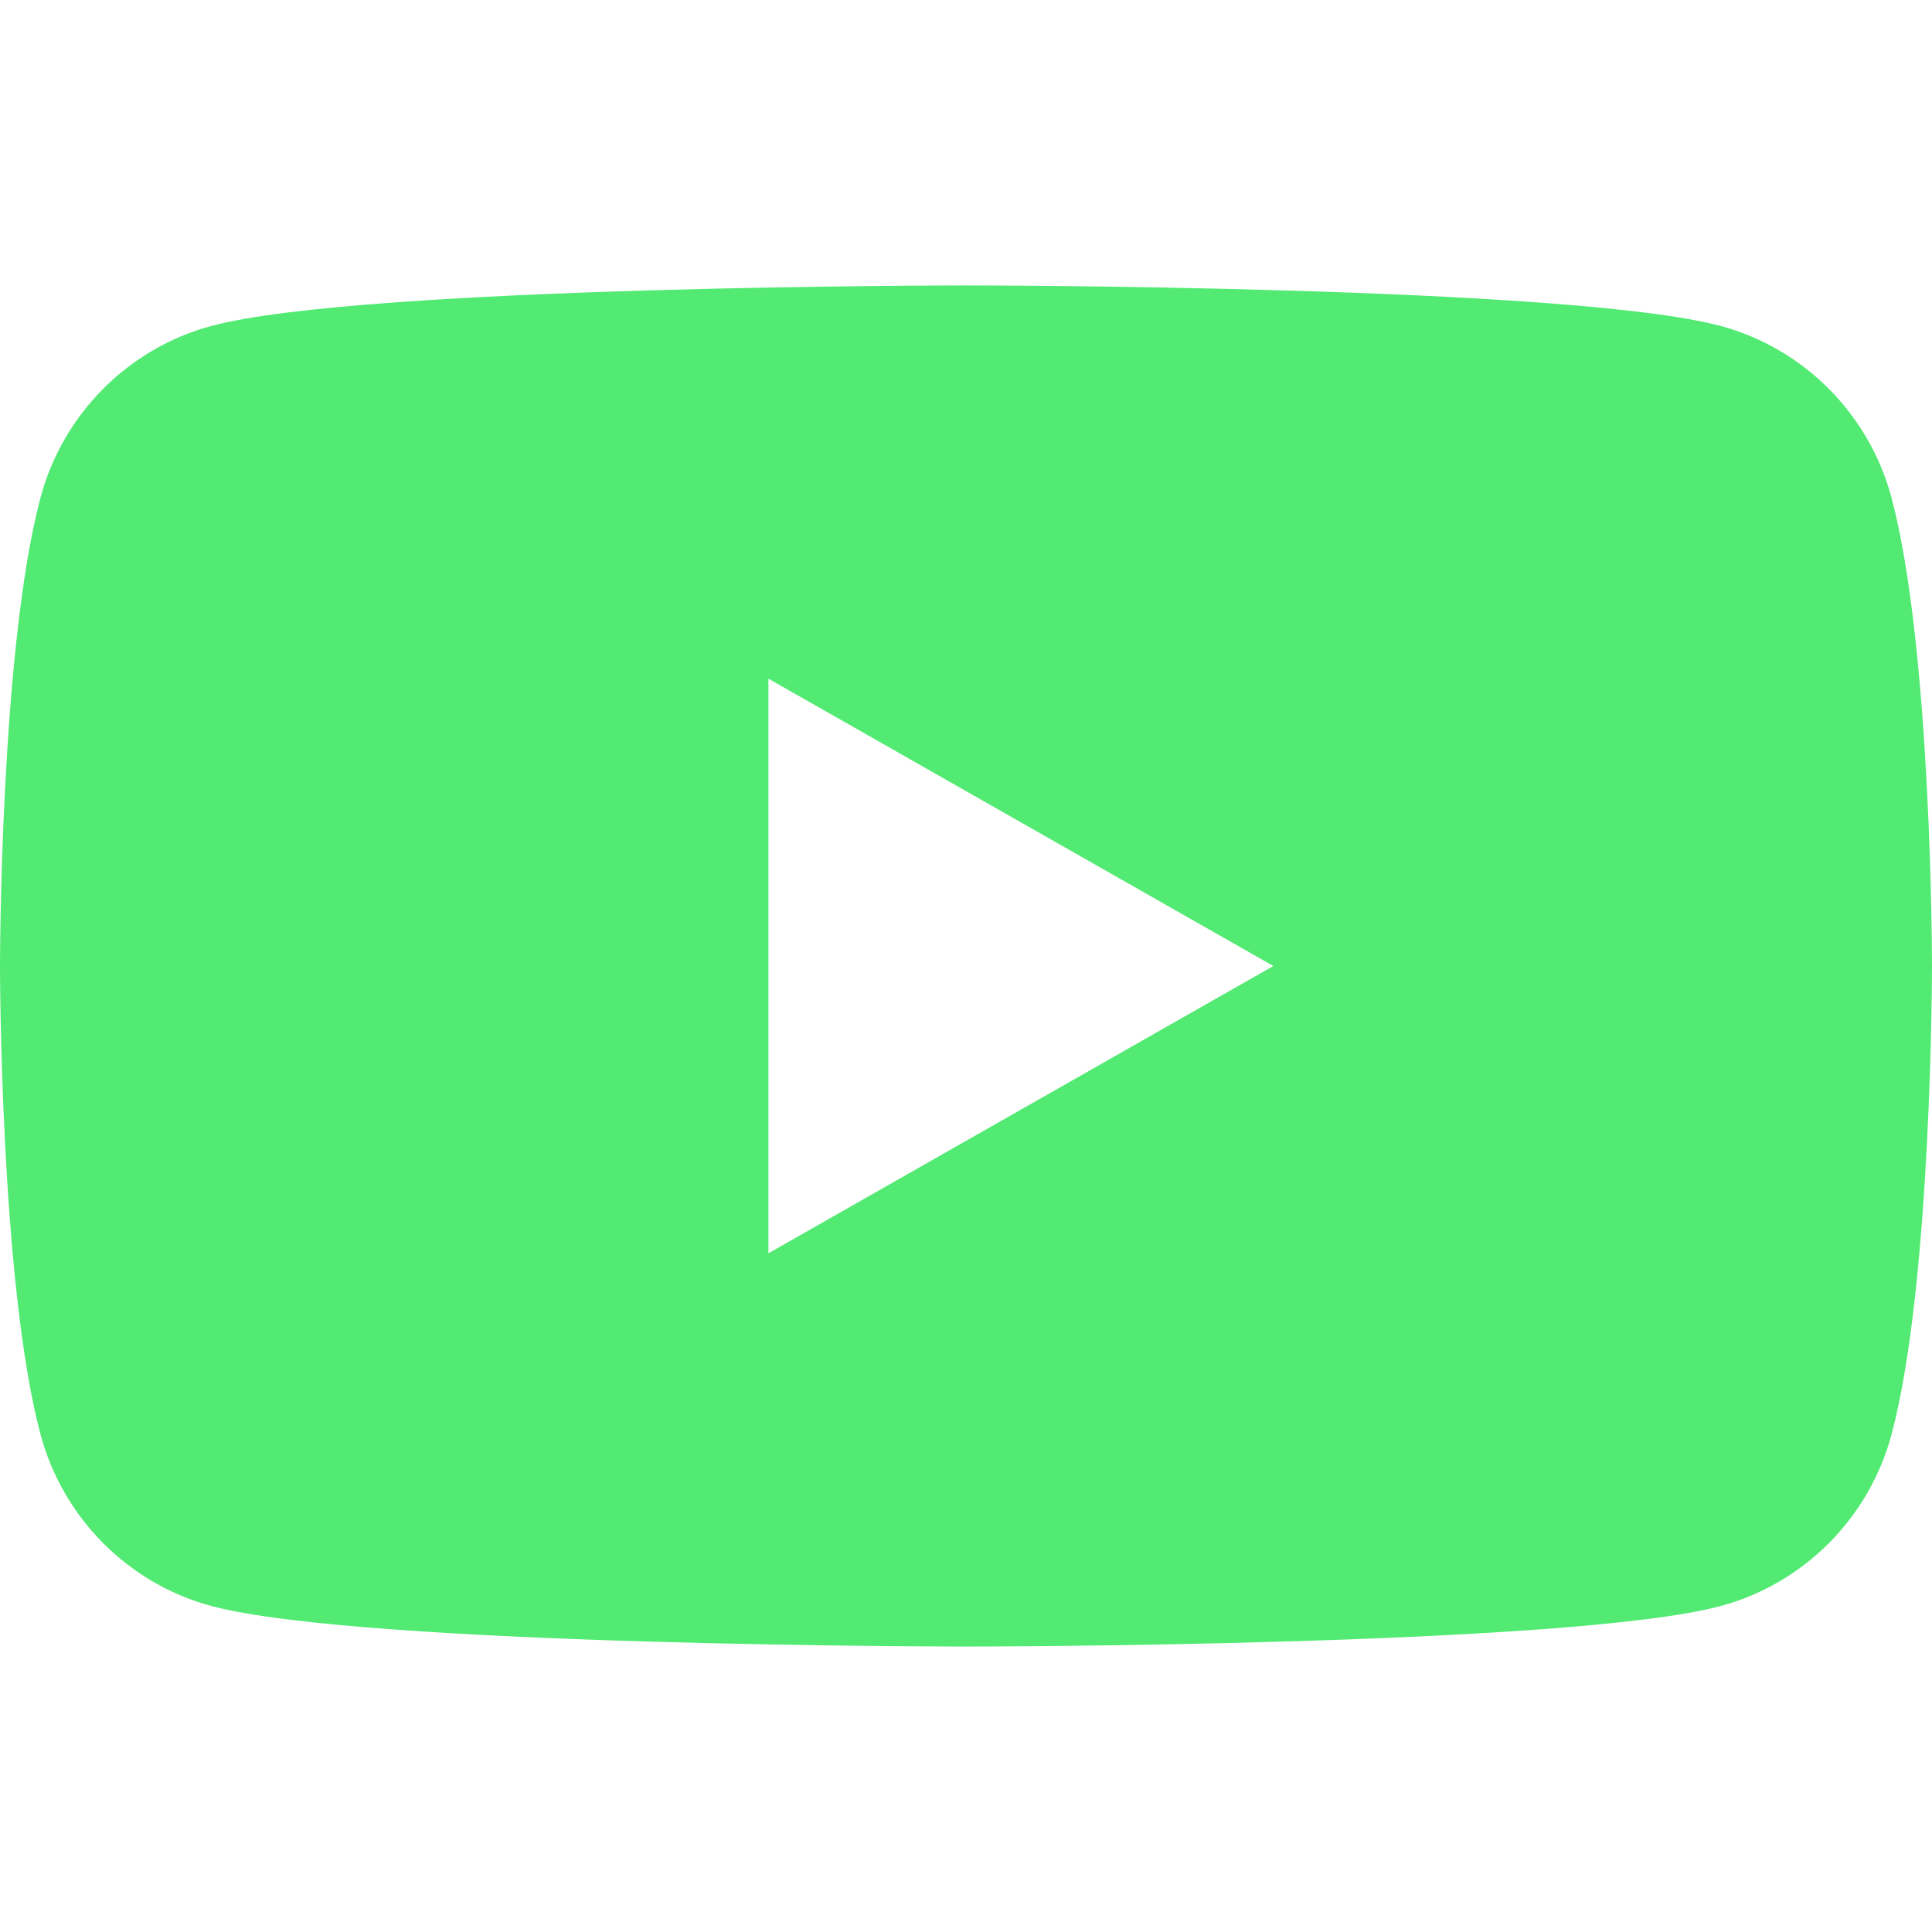 <svg width="50" height="50" viewBox="0 0 50 50" fill="none" xmlns="http://www.w3.org/2000/svg">
<g clip-path="url(#clip0_51_987)">
<path d="M48.954 12.887C48.379 10.723 46.685 9.017 44.533 8.437C40.635 7.387 25 7.387 25 7.387C25 7.387 9.365 7.387 5.465 8.437C3.315 9.017 1.621 10.721 1.046 12.887C0 16.812 0 25 0 25C0 25 0 33.187 1.046 37.112C1.621 39.277 3.315 40.983 5.467 41.562C9.365 42.612 25 42.612 25 42.612C25 42.612 40.635 42.612 44.535 41.562C46.685 40.983 48.379 39.279 48.956 37.112C50 33.187 50 25 50 25C50 25 50 16.812 48.954 12.887ZM19.887 32.435V17.564L32.954 25L19.887 32.435Z" fill="#52EA73"/>
</g>
<defs>
<clipPath id="clip0_51_987">
<rect width="50" height="50" fill="white"/>
</clipPath>
</defs>
</svg>
